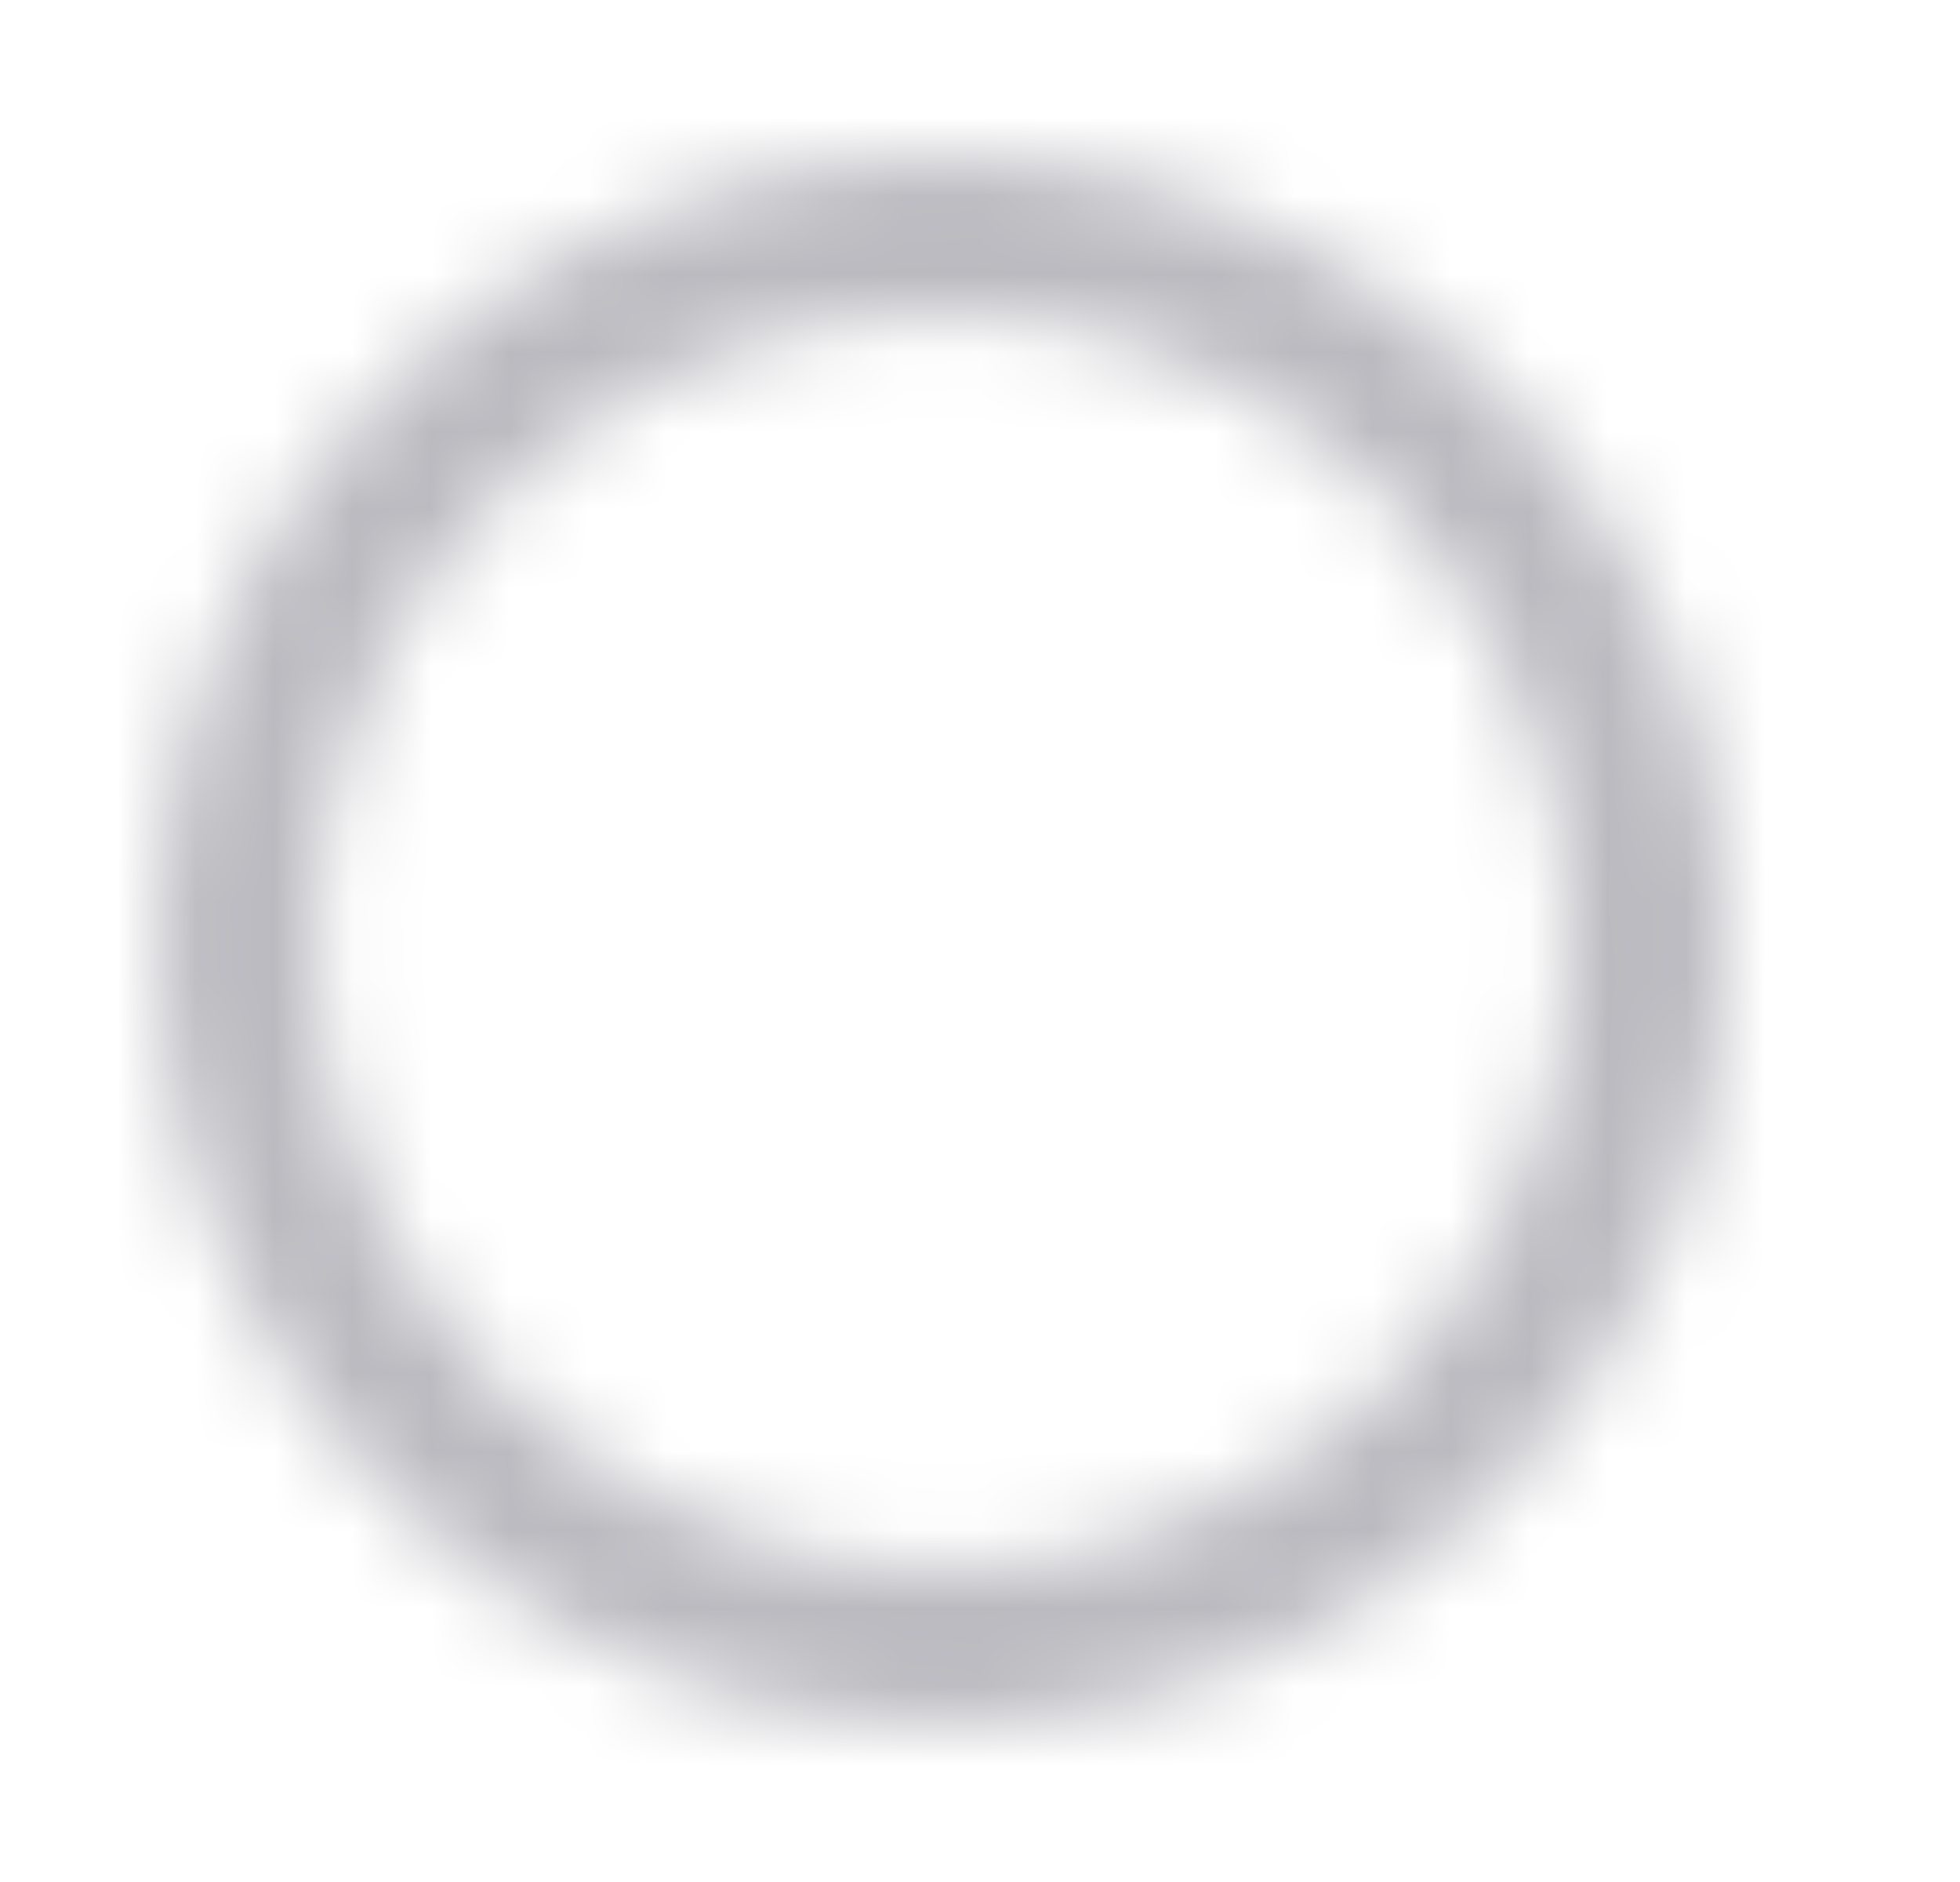 <svg width="25" height="24" viewBox="0 0 25 24" fill="none" xmlns="http://www.w3.org/2000/svg">
<mask id="mask0_63_4939" style="mask-type:luminance" maskUnits="userSpaceOnUse" x="2" y="2" width="21" height="20">
<path fill-rule="evenodd" clip-rule="evenodd" d="M2.02 12C2.02 6.48 6.5 2 12.02 2C17.54 2 22.02 6.48 22.02 12C22.02 17.52 17.54 22 12.02 22C6.5 22 2.02 17.52 2.02 12ZM4.02 12C4.02 16.42 7.6 20 12.02 20C16.439 20 20.02 16.42 20.02 12C20.02 7.58 16.439 4 12.02 4C7.6 4 4.02 7.58 4.02 12Z" fill="white"/>
</mask>
<g mask="url(#mask0_63_4939)">
<rect x="0.02" width="24" height="24" fill="#BABAC0"/>
</g>
</svg>

